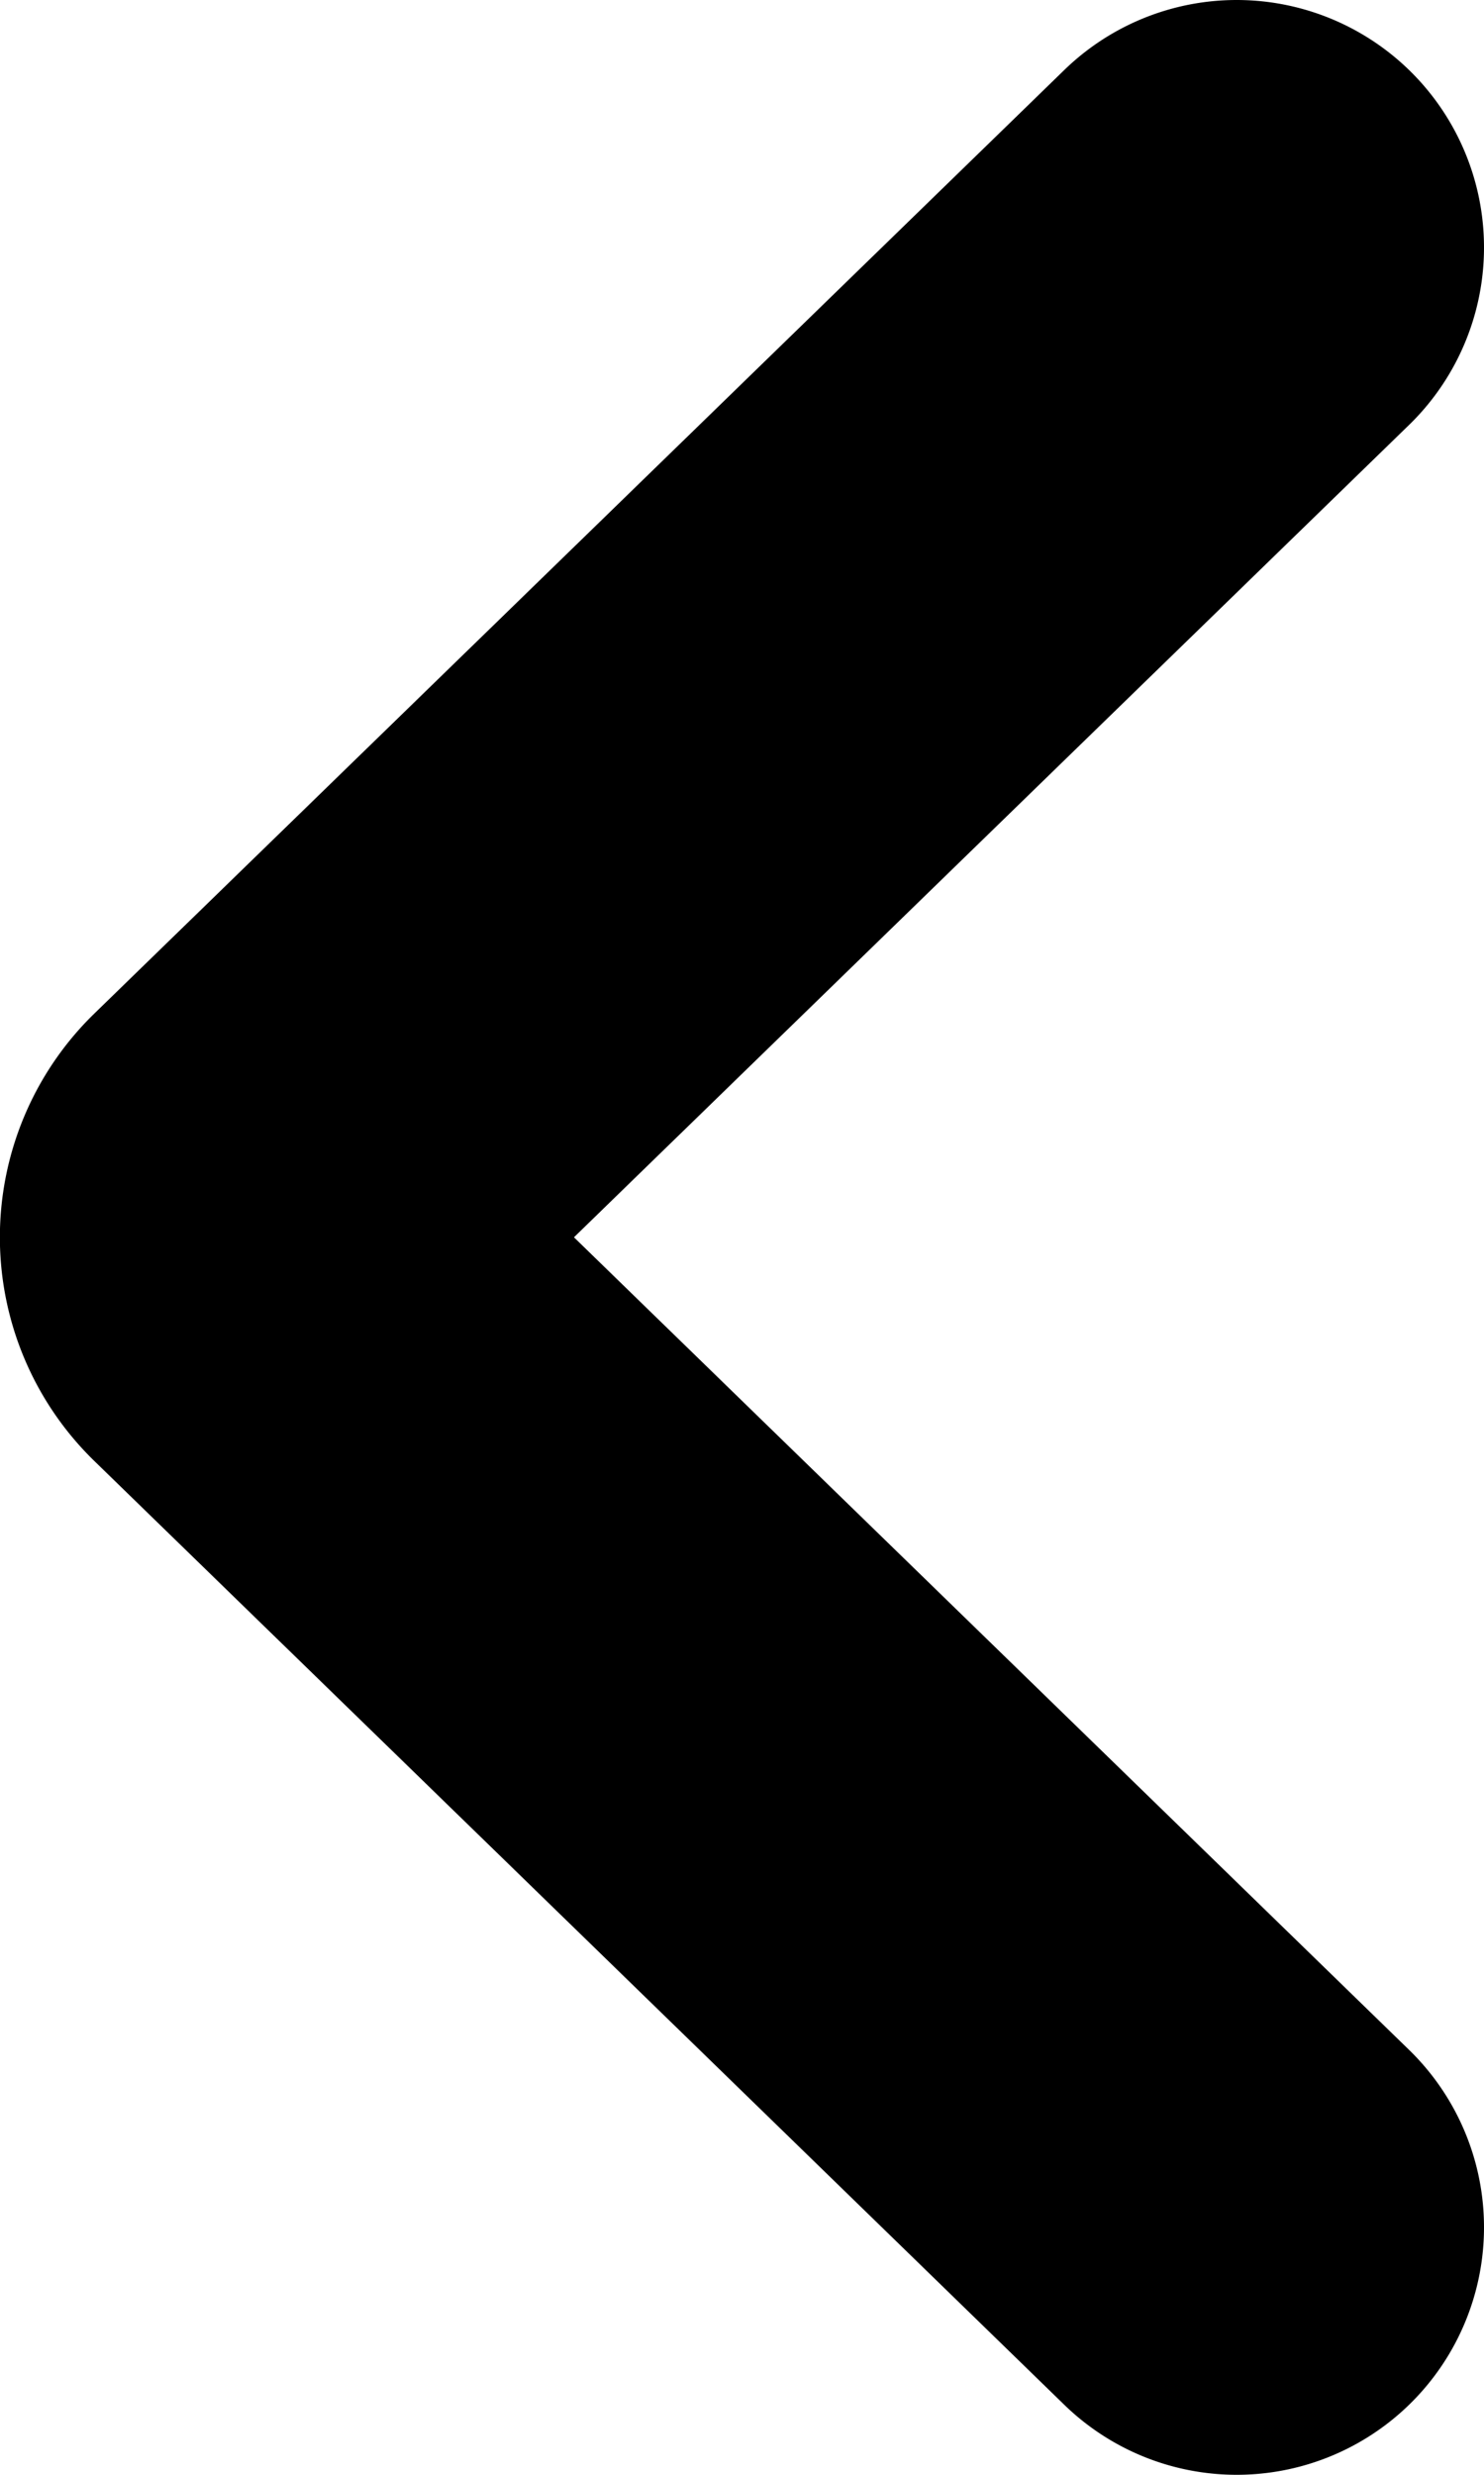 <svg version="1.1" id="Layer_1" xmlns="http://www.w3.org/2000/svg" x="0" y="0" viewBox="0 0 6 10" xml:space="preserve"><path id="arrow-down-1" fill="none" stroke="currentColor" stroke-width="2" stroke-linecap="round" stroke-linejoin="round" d="M5 1L1.08 4.811a.261.261 0 000 .377s0 0 0 0L5 9"/></svg>